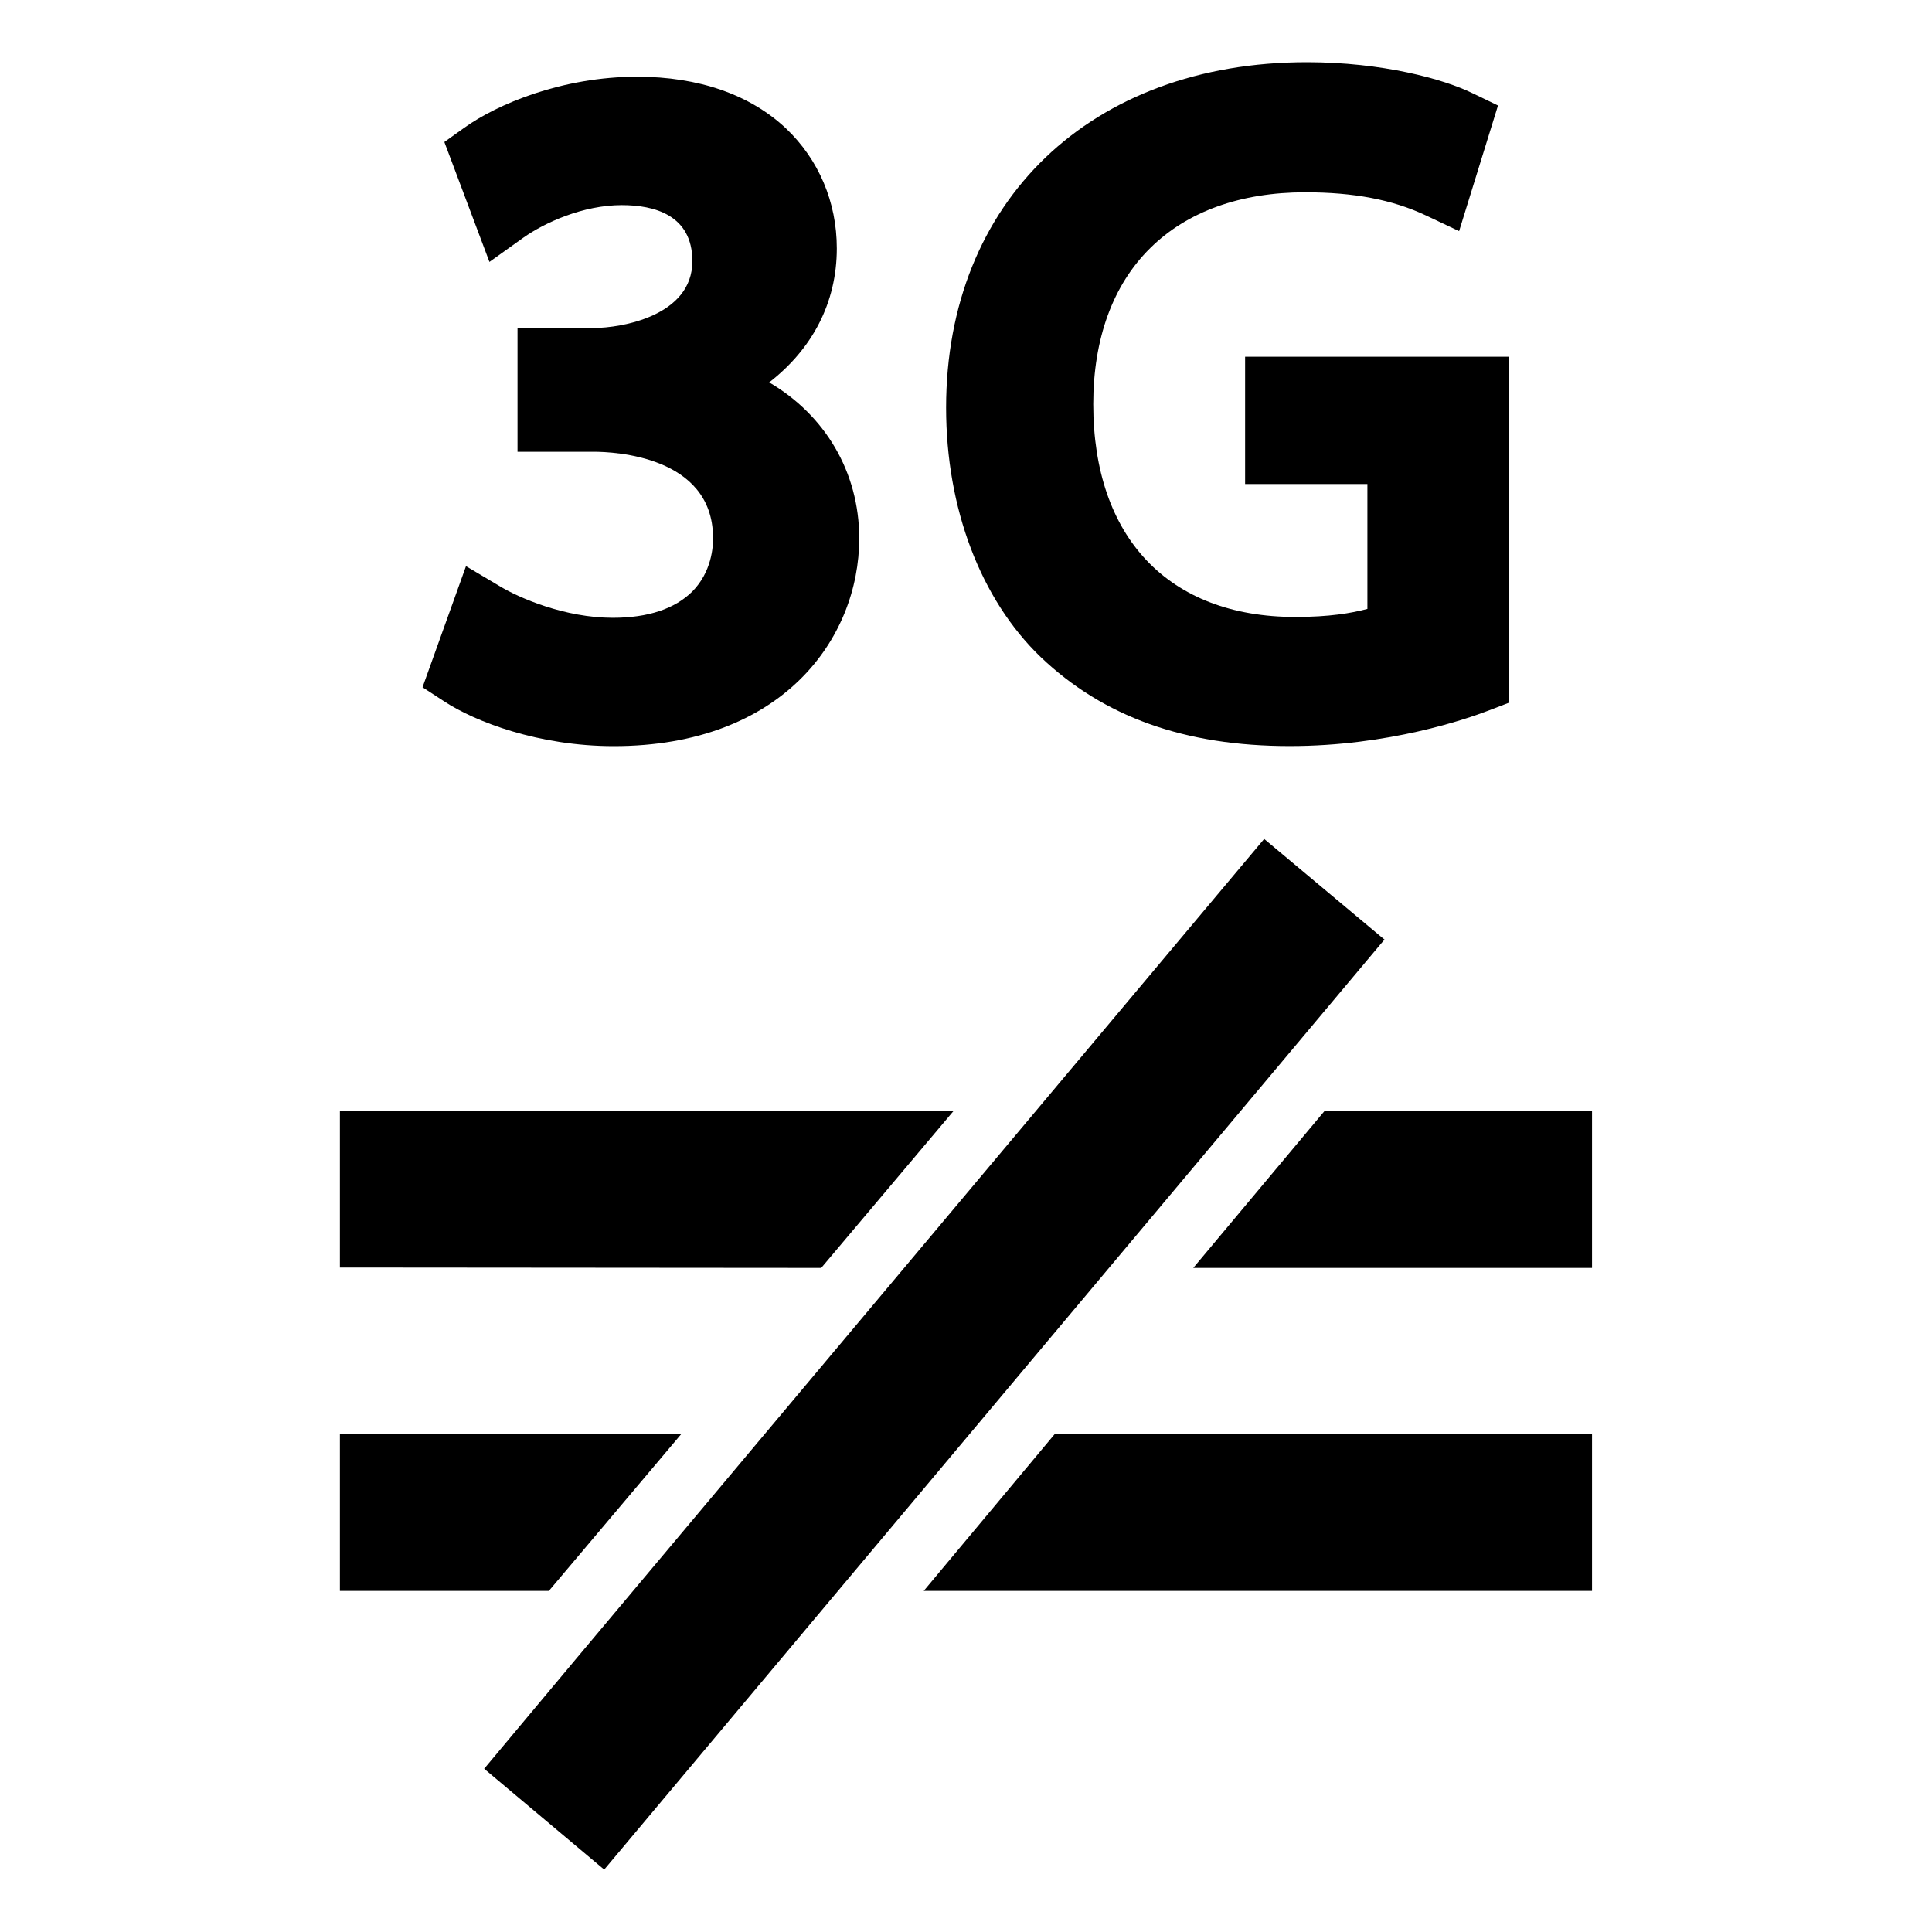 <?xml version="1.0" encoding="UTF-8"?>
<!DOCTYPE svg PUBLIC "-//W3C//DTD SVG 1.1 Tiny//EN" "http://www.w3.org/Graphics/SVG/1.1/DTD/svg11-tiny.dtd">
<svg baseProfile="tiny" height="30px" version="1.1" viewBox="0 0 30 30" width="30px" x="0px" xmlns="http://www.w3.org/2000/svg" xmlns:xlink="http://www.w3.org/1999/xlink" y="0px">
<path d="M11.944,5.938c0.667-0.517,1.05-1.235,1.05-2.081c0-0.721-0.281-1.379-0.787-1.861c-0.559-0.527-1.358-0.805-2.314-0.805  c-1.162,0-2.173,0.426-2.684,0.793L6.9,2.205L7.6,4.067l0.526-0.376c0.331-0.234,0.928-0.506,1.529-0.506  c0.499,0,1.096,0.15,1.096,0.87c0,0.853-1.107,1.038-1.533,1.038H8.036v1.922h1.187c0.304,0,1.837,0.063,1.849,1.324  c0.004,0.154-0.023,0.541-0.32,0.844c-0.272,0.27-0.687,0.41-1.236,0.41c-0.745,0-1.456-0.309-1.755-0.49L7.236,8.791l-0.675,1.881  l0.332,0.216c0.486,0.321,1.475,0.698,2.637,0.698c2.618,0,3.812-1.672,3.812-3.227C13.342,7.322,12.804,6.441,11.944,5.938z"/>
<path d="M19.334,5.539v1.977h1.899v1.939c-0.25,0.066-0.589,0.125-1.12,0.125c-1.967,0-3.137-1.234-3.137-3.305  c0-1.014,0.305-1.853,0.886-2.424c0.573-0.567,1.404-0.865,2.403-0.865c0.76,0,1.354,0.114,1.872,0.357l0.52,0.246l0.604-1.951  l-0.39-0.188c-0.456-0.225-1.412-0.484-2.578-0.484c-3.352,0-5.602,2.157-5.602,5.365c0,1.56,0.534,2.971,1.466,3.869  c0.977,0.932,2.24,1.385,3.87,1.385c1.537,0,2.75-0.422,3.086-0.551l0.32-0.123V5.539H19.334z"/>
<polygon points="24.721,22.27 24.721,24.703 20.316,24.703 20.32,24.703 14.344,24.703 16.376,22.27 "/>
<polygon points="5.278,22.266 10.58,22.266 8.523,24.703 5.278,24.703 "/>
<polygon points="24.721,17.253 24.721,19.688 18.529,19.688 20.566,17.253 "/>
<polygon points="5.278,19.682 5.278,17.253 14.805,17.253 12.752,19.688 "/>
<polygon points="21.424,14.528 21.499,14.59 21.447,14.65 10.381,27.84 9.382,29.031 7.518,27.465 8.937,25.768 19.63,13.027 "/>
<rect fill="none" height="30" width="30"/>
</svg>
